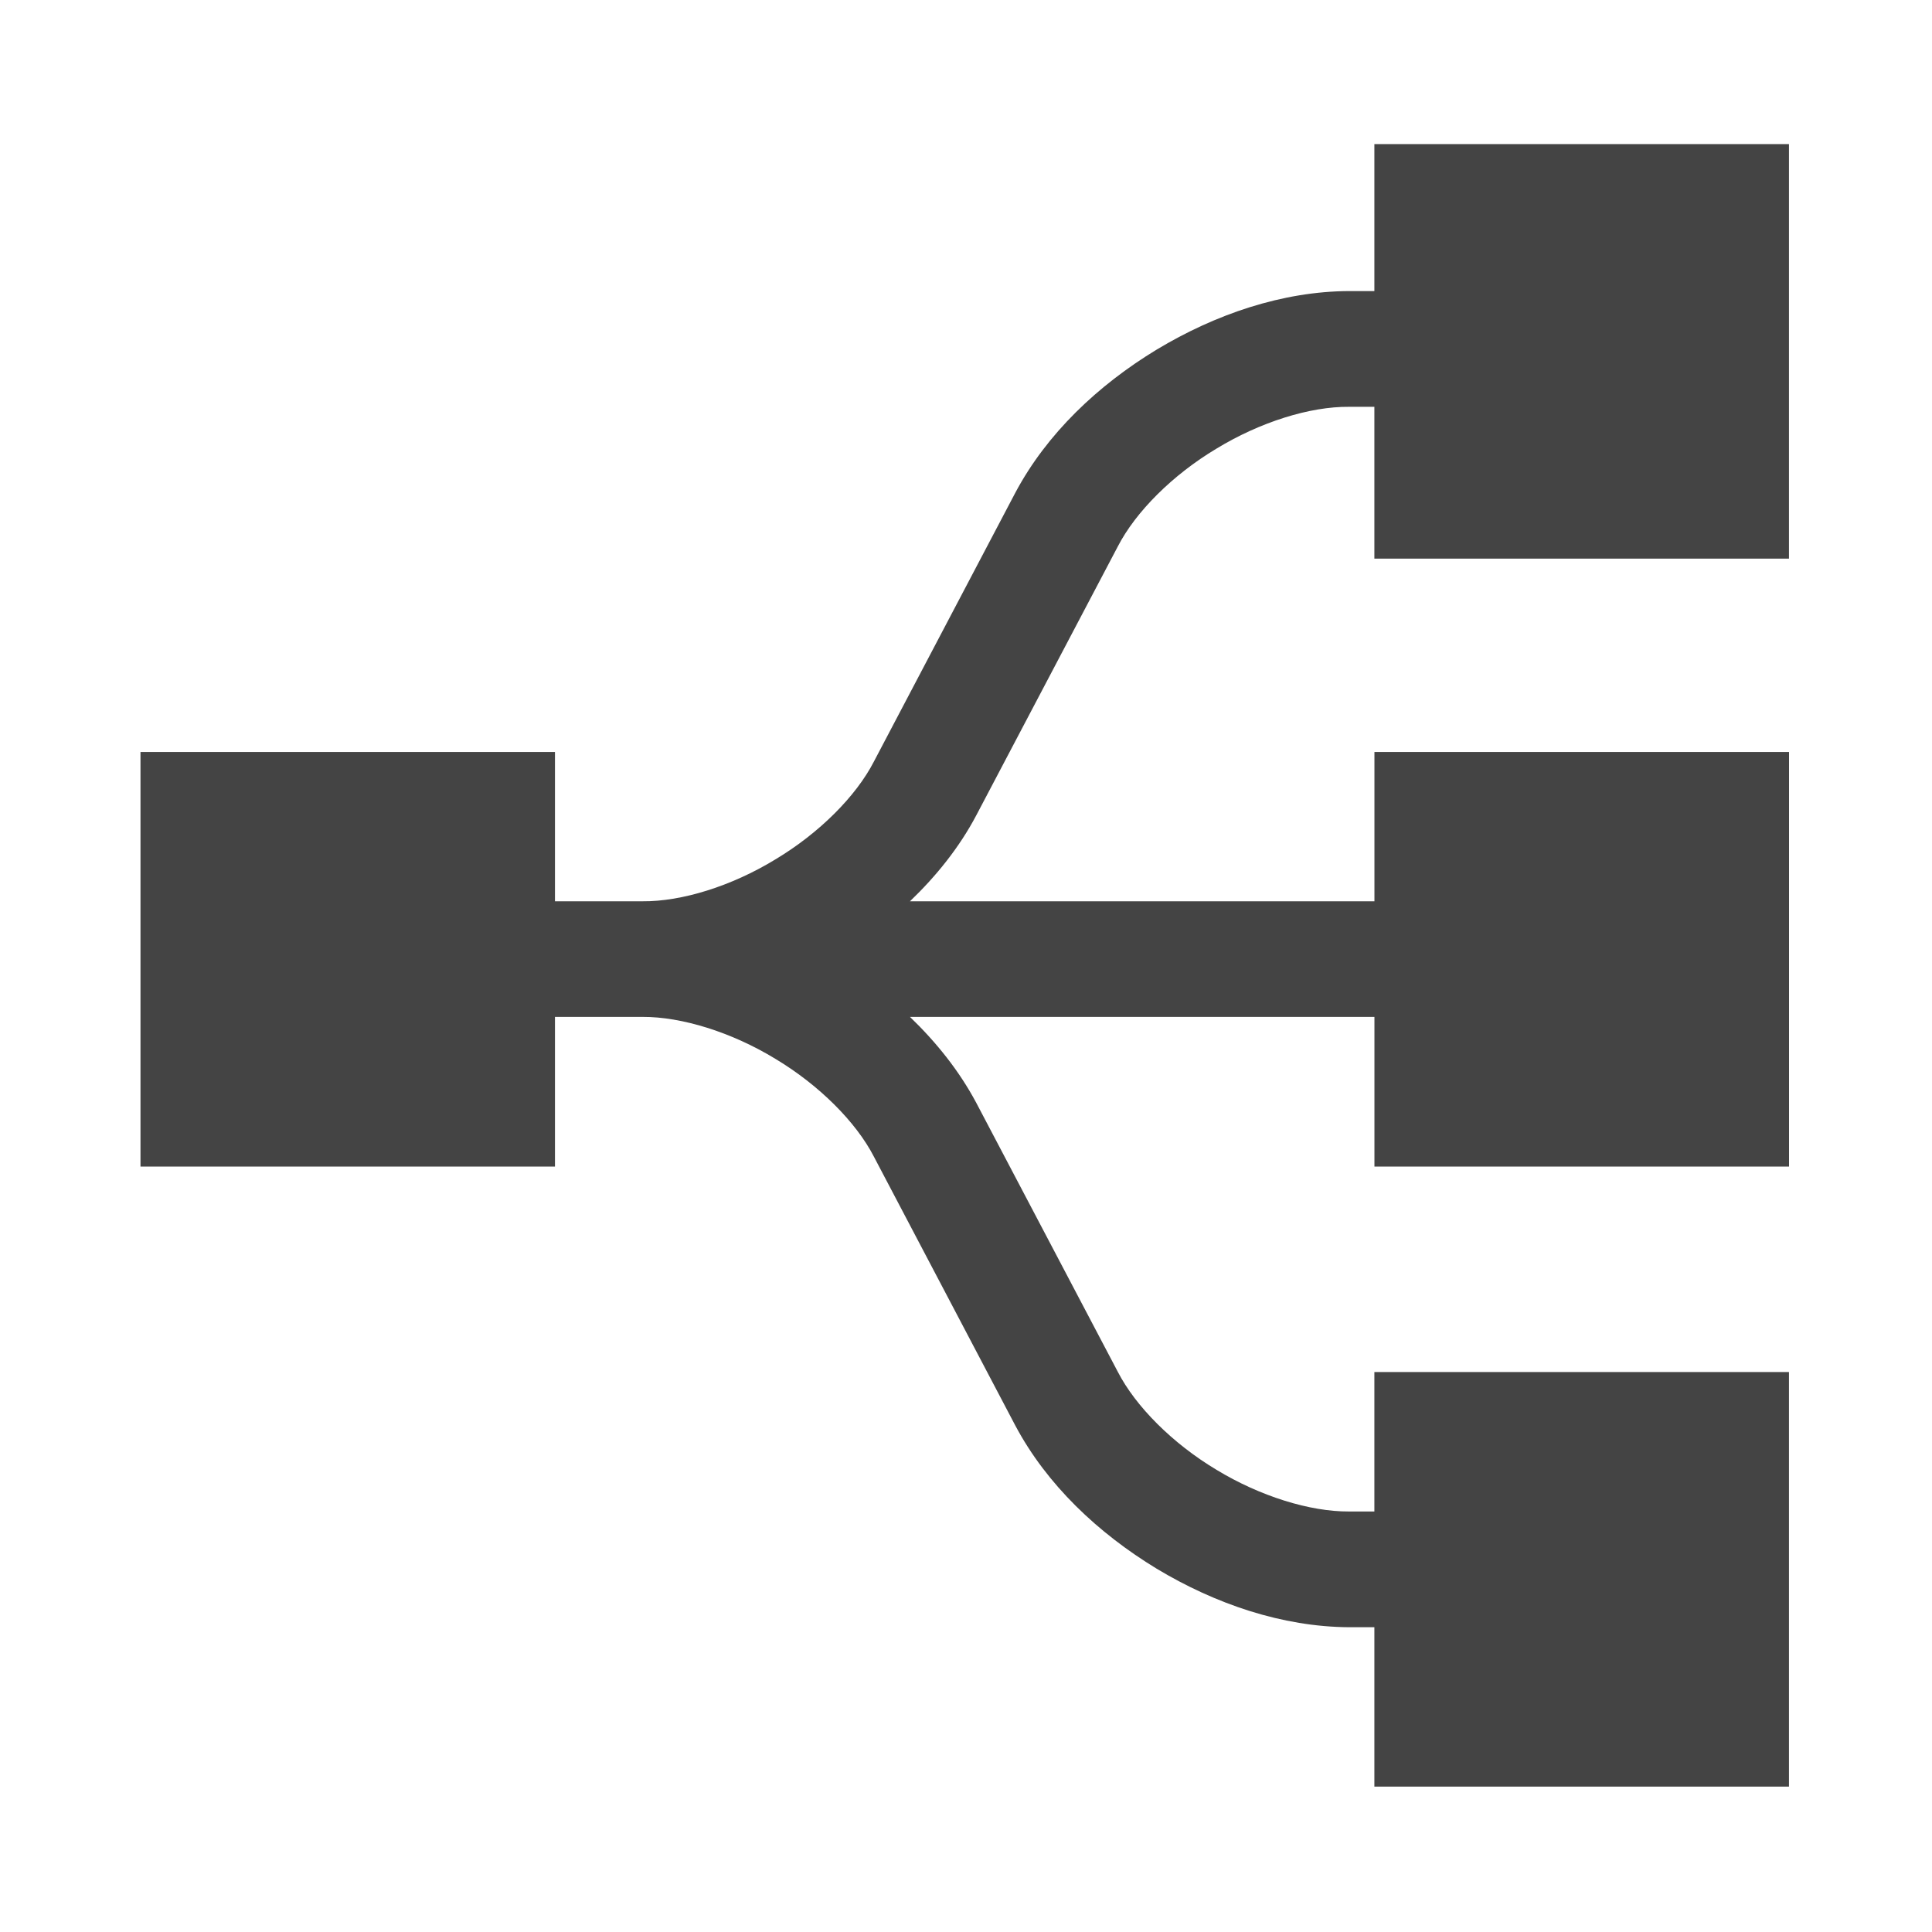 <?xml version="1.0" encoding="utf-8"?>
<!-- Generated by IcoMoon.io -->
<!DOCTYPE svg PUBLIC "-//W3C//DTD SVG 1.1//EN" "http://www.w3.org/Graphics/SVG/1.1/DTD/svg11.dtd">
<svg version="1.1" xmlns="http://www.w3.org/2000/svg" xmlns:xlink="http://www.w3.org/1999/xlink" width="32" height="32" viewBox="0 0 32 32">
<path fill="#444444" d="M29.631 9.253v-6.866h-6.867v2.434h-0.419c-1.108 0.005-2.213 0.384-3.186 0.969-0.973 0.59-1.821 1.392-2.342 2.371l-2.342 4.452c-0.296 0.576-0.909 1.189-1.635 1.623-0.723 0.441-1.549 0.698-2.197 0.692h-1.451v-2.473h-6.865v6.867h6.865v-2.479h1.451c0.648-0.003 1.474 0.253 2.197 0.693 0.726 0.435 1.339 1.048 1.635 1.623l2.342 4.453c0.521 0.979 1.369 1.78 2.342 2.371 0.973 0.585 2.079 0.962 3.186 0.969h0.419v2.64h6.867v-6.867h-6.867v2.31h-0.419c-0.648 0.004-1.474-0.252-2.197-0.691-0.726-0.435-1.339-1.049-1.635-1.625l-2.342-4.451c-0.282-0.53-0.662-1.004-1.099-1.425h7.693v2.479h6.867v-6.867h-6.867v2.473h-7.693c0.437-0.419 0.819-0.894 1.099-1.425l2.342-4.449c0.296-0.576 0.909-1.189 1.635-1.623 0.724-0.441 1.549-0.699 2.197-0.693h0.419v2.515h6.867z"></path>
</svg>
